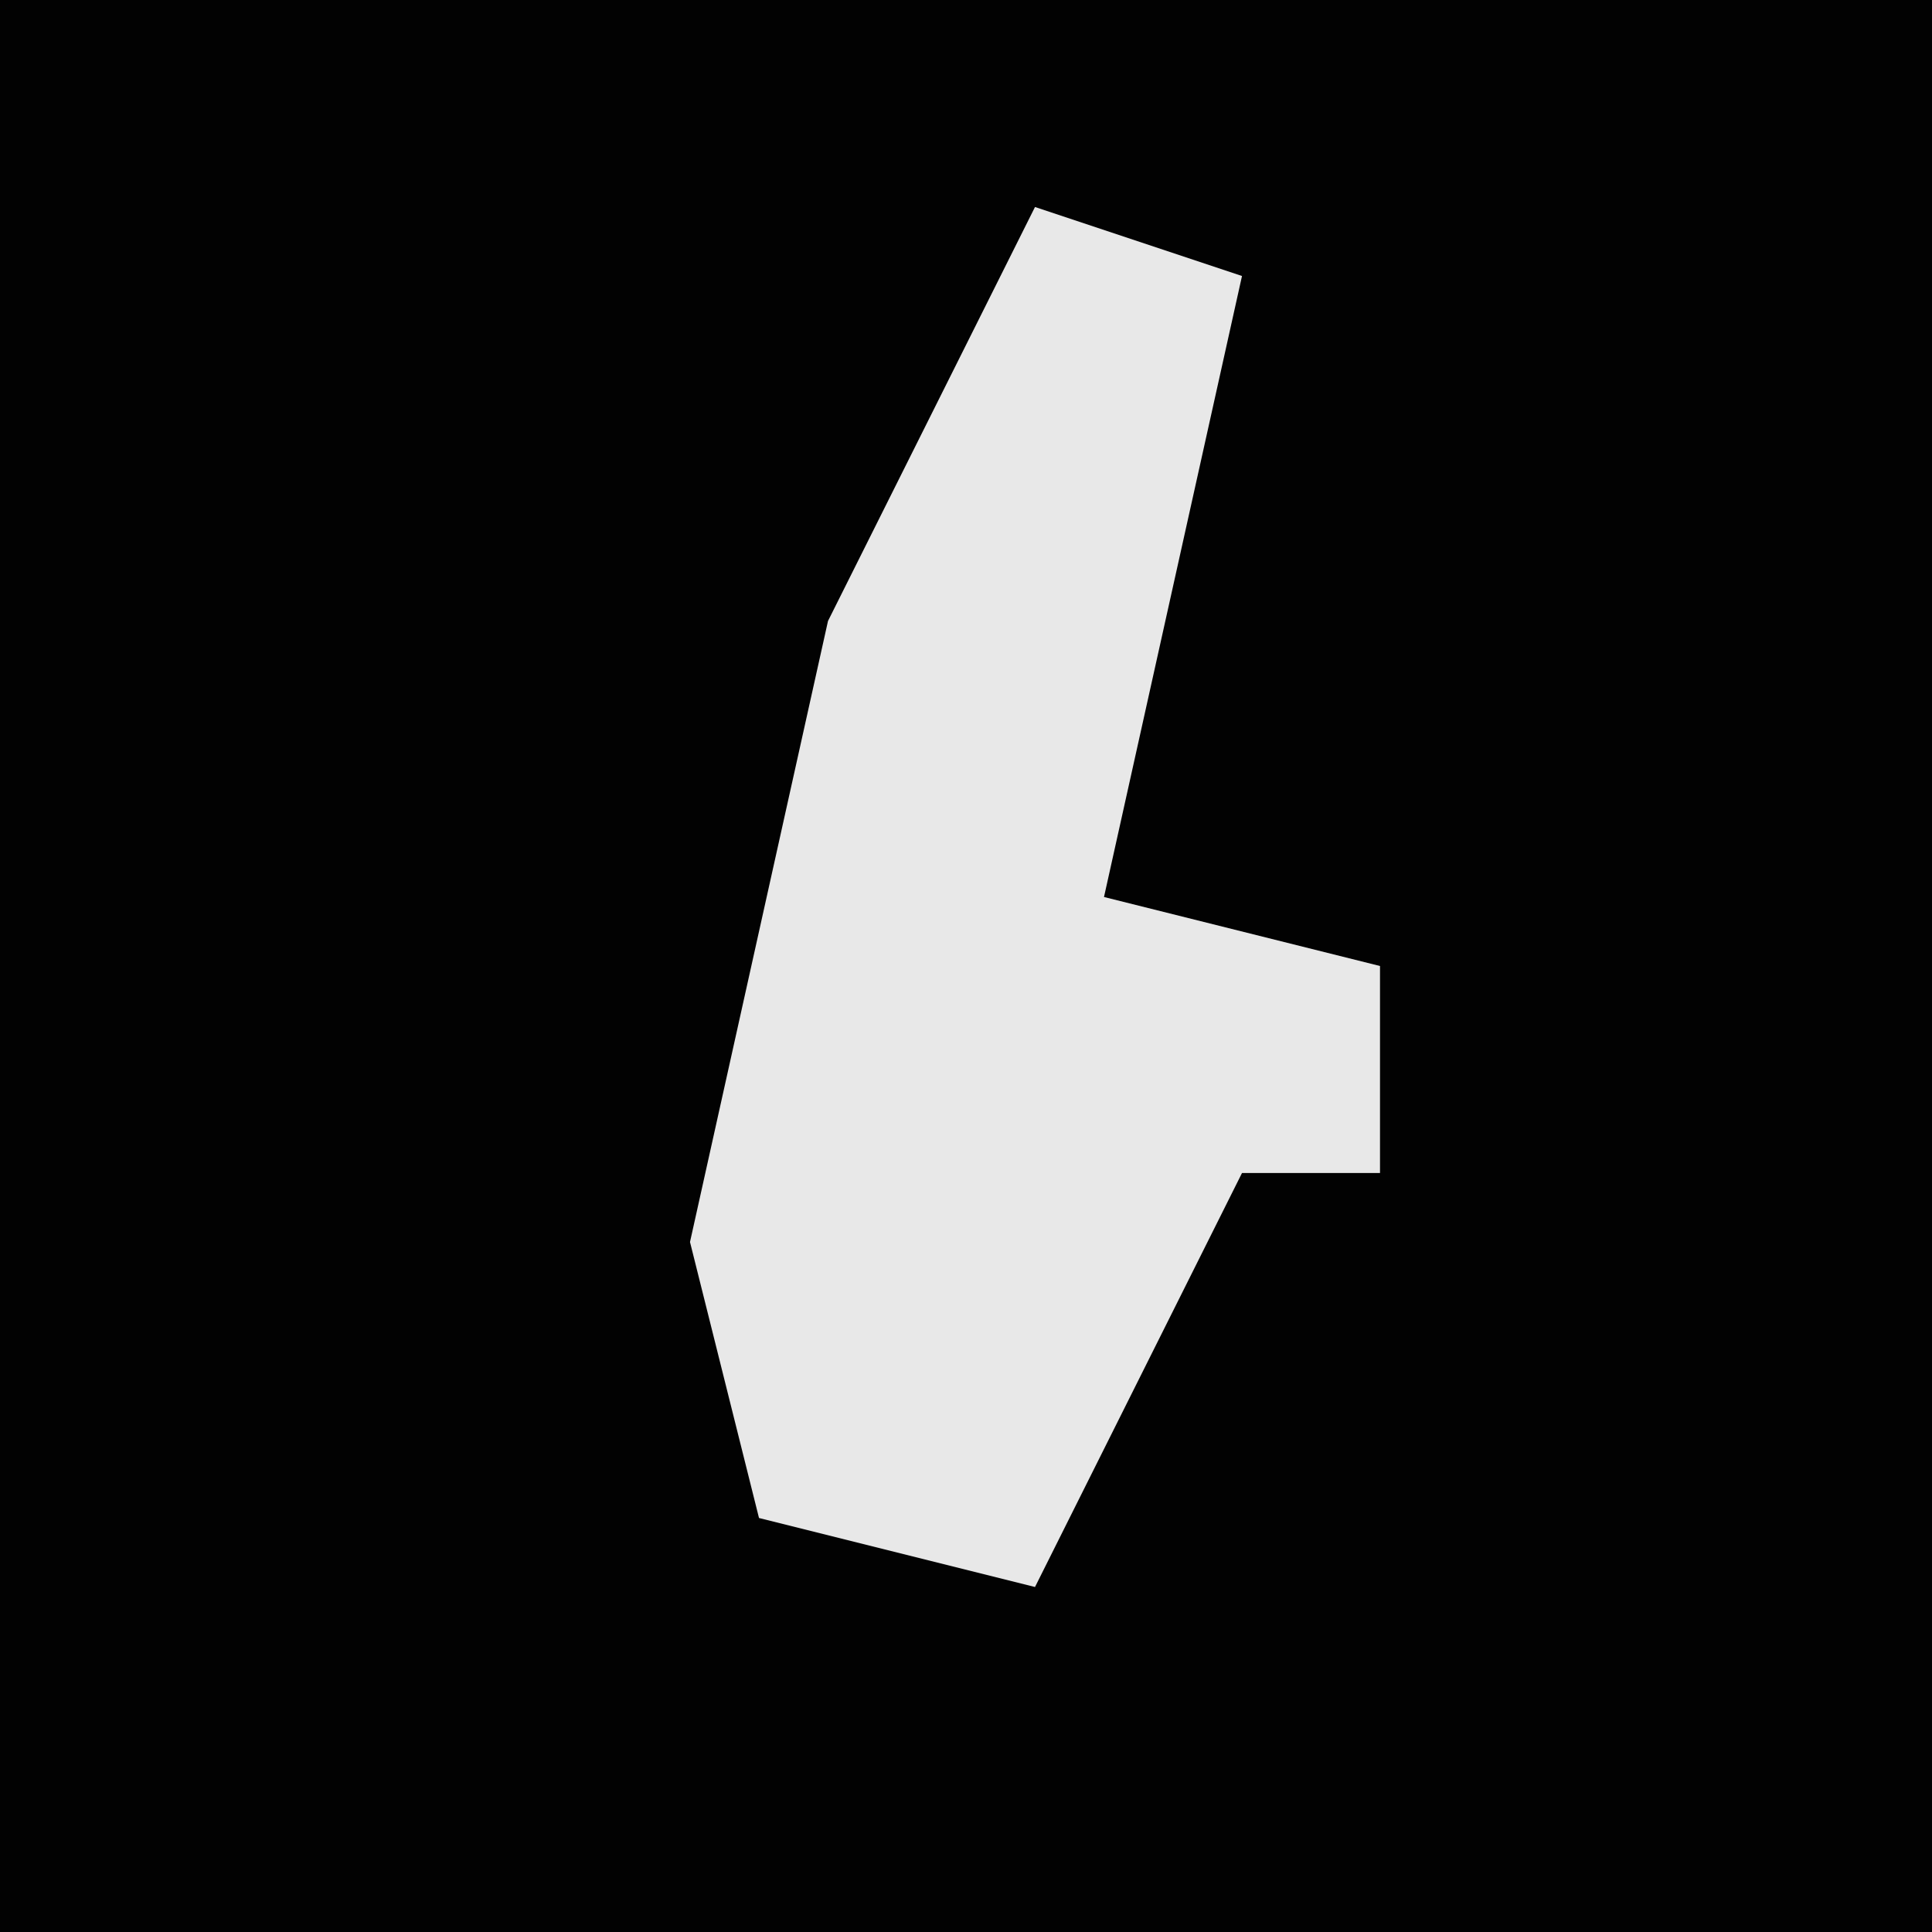 <?xml version="1.0" encoding="UTF-8"?>
<svg version="1.1" xmlns="http://www.w3.org/2000/svg" width="28" height="28">
<path d="M0,0 L28,0 L28,28 L0,28 Z " fill="#020202" transform="translate(0,0)"/>
<path d="M0,0 L3,1 L1,10 L5,11 L5,14 L3,14 L1,18 L0,20 L-4,19 L-5,15 L-3,6 Z " fill="#E8E8E8" transform="translate(15,3)"/>
</svg>
